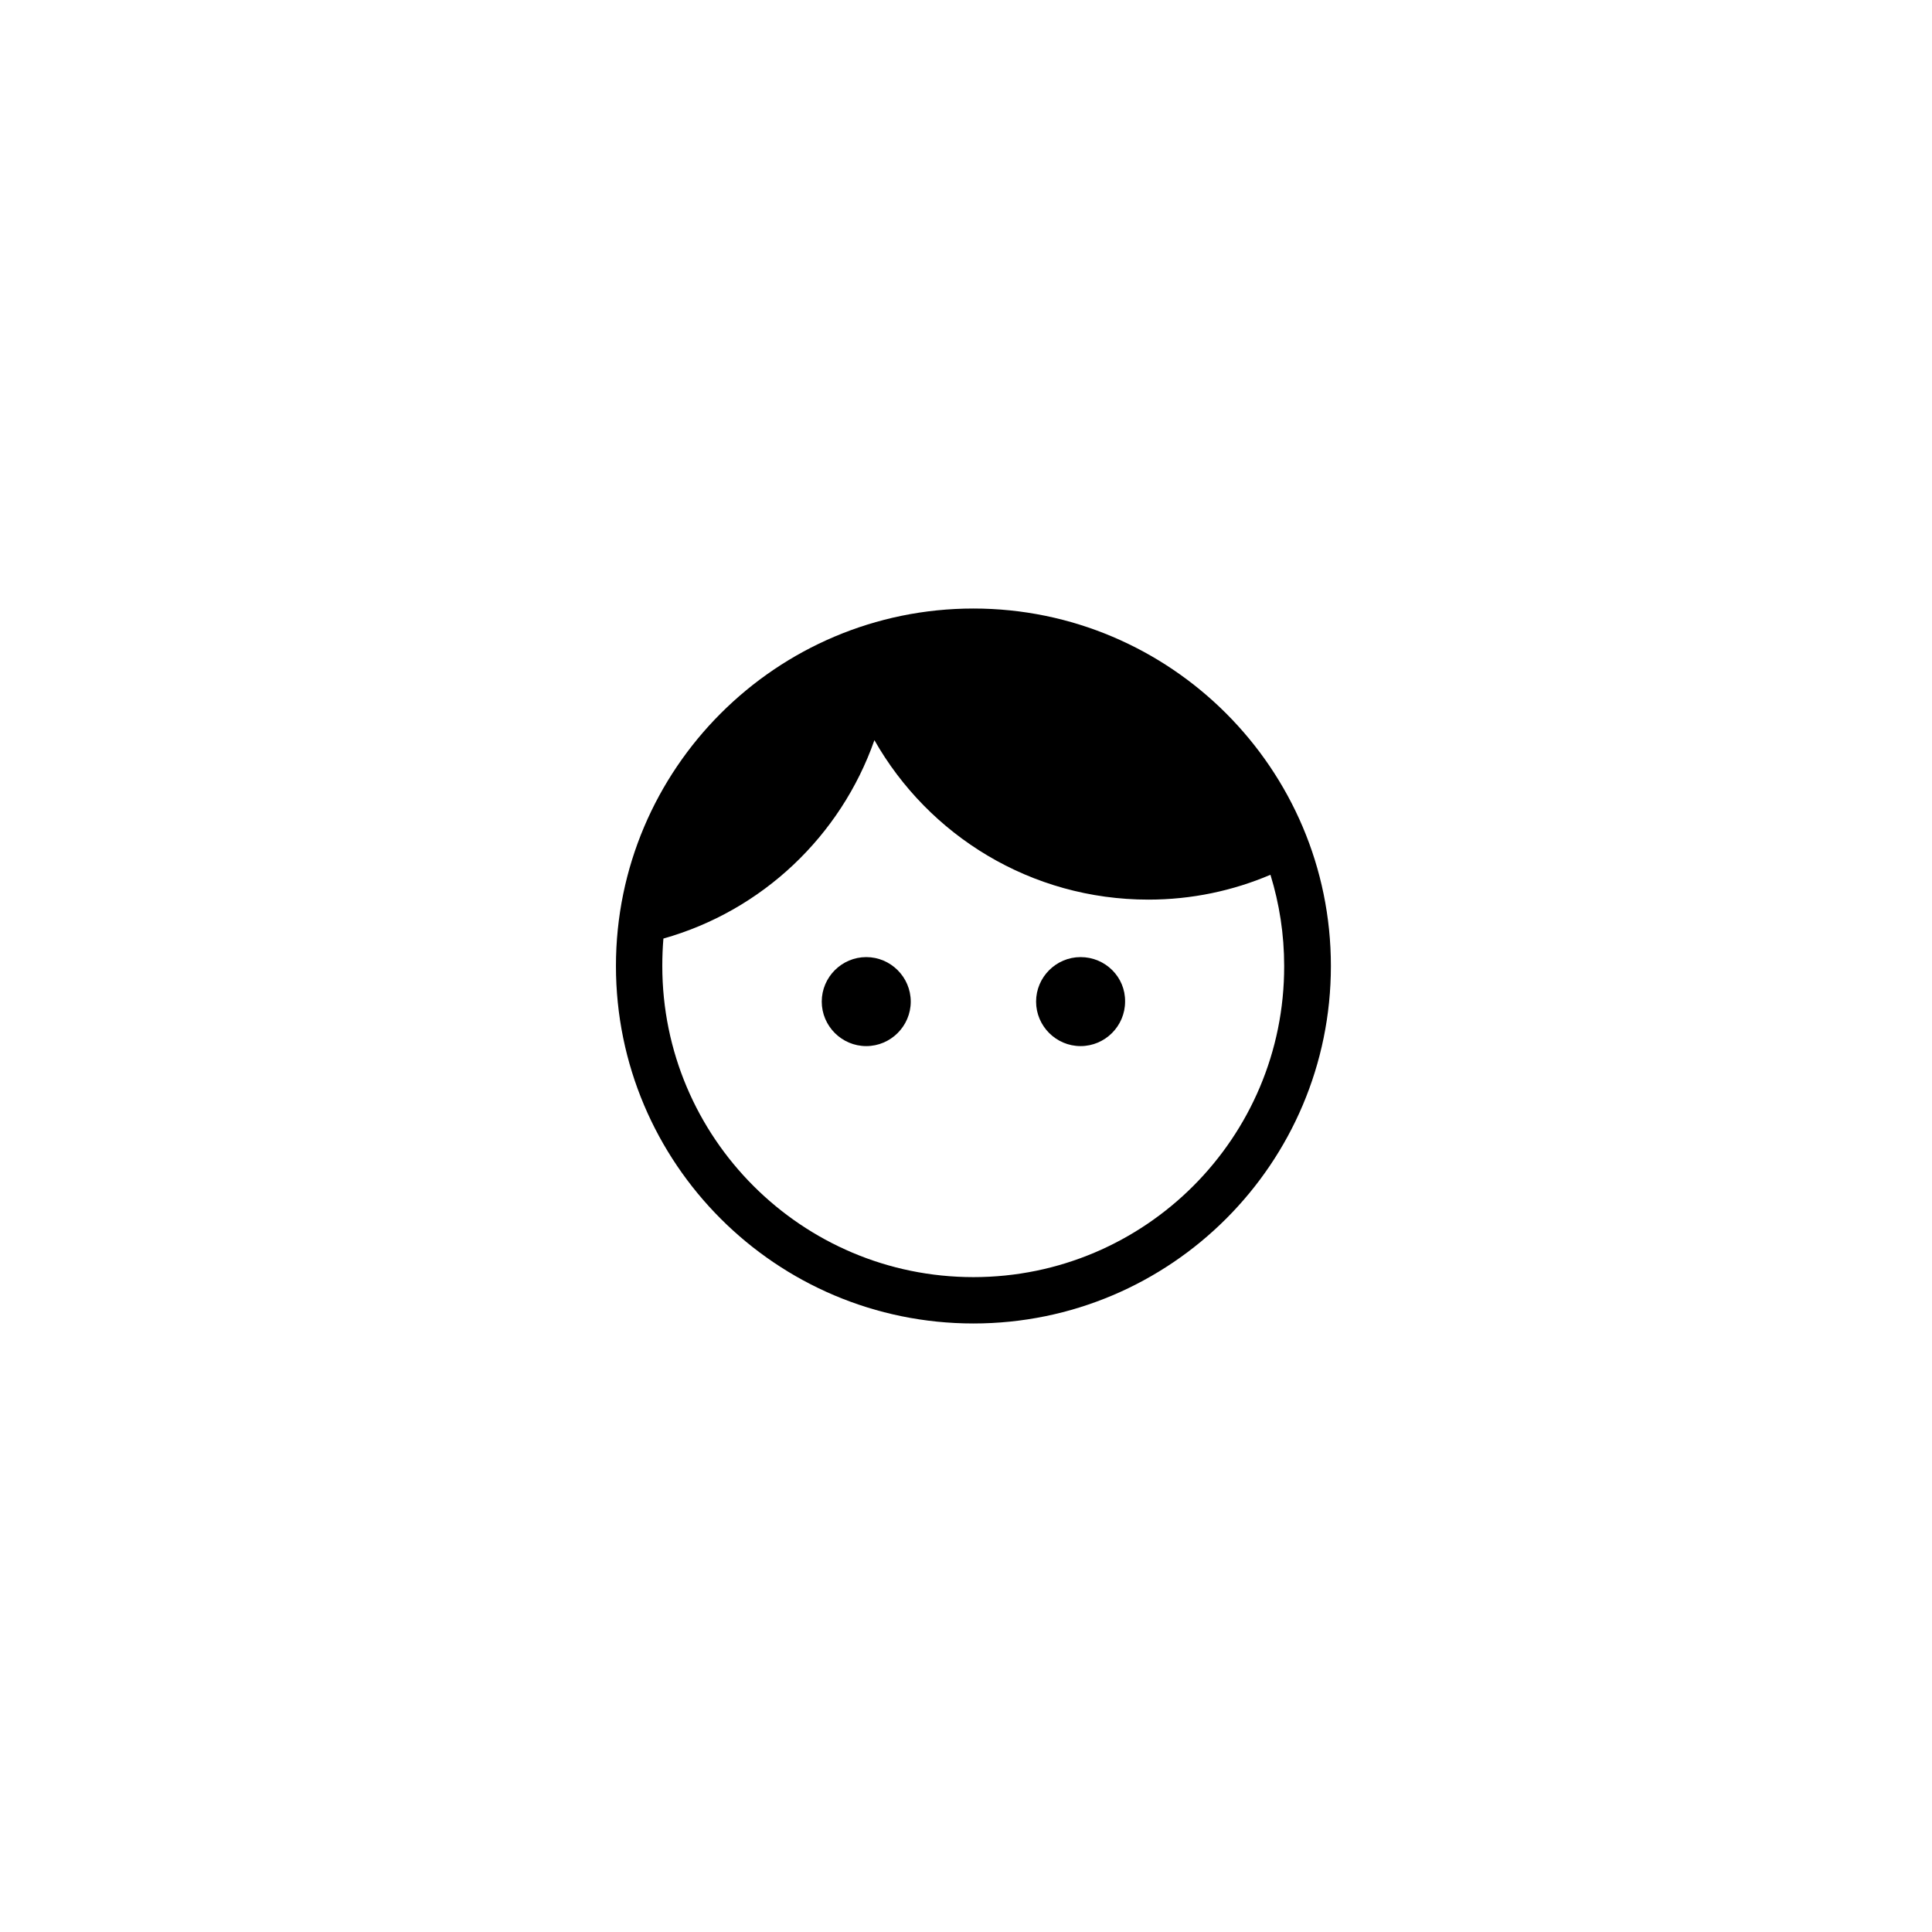 <svg xmlns="http://www.w3.org/2000/svg" xmlns:xlink="http://www.w3.org/1999/xlink" id="Art" x="0" y="0" version="1.1" viewBox="0 0 521 521" xml:space="preserve" style="enable-background:new 0 0 521 521"><path id="XMLID_1212_" d="M233.6,258.1c-6.6,0-12,5.4-12,12c0,6.6,5.4,12,12,12c6.6,0,12-5.4,12-12	C245.6,263.5,240.2,258.1,233.6,258.1z M291.4,258.1c-6.6,0-12,5.4-12,12c0,6.6,5.4,12,12,12c6.6,0,12-5.4,12-12	C303.5,263.5,298.1,258.1,291.4,258.1z M262.5,164.1c-53.1,0-96.4,43.2-96.4,96.4s43.2,96.4,96.4,96.4s96.4-43.2,96.4-96.4	S315.6,164.1,262.5,164.1z M262.5,344.4c-46.3,0-83.9-37.6-83.9-83.9c0-2.5,0.1-5,0.3-7.4c26.6-7.5,47.8-27.6,56.9-53.5	c14.6,25.7,42.2,43,73.9,43c11.7,0,22.8-2.4,32.9-6.7c2.4,7.8,3.7,16,3.7,24.6C346.4,306.8,308.8,344.4,262.5,344.4z"/></svg>